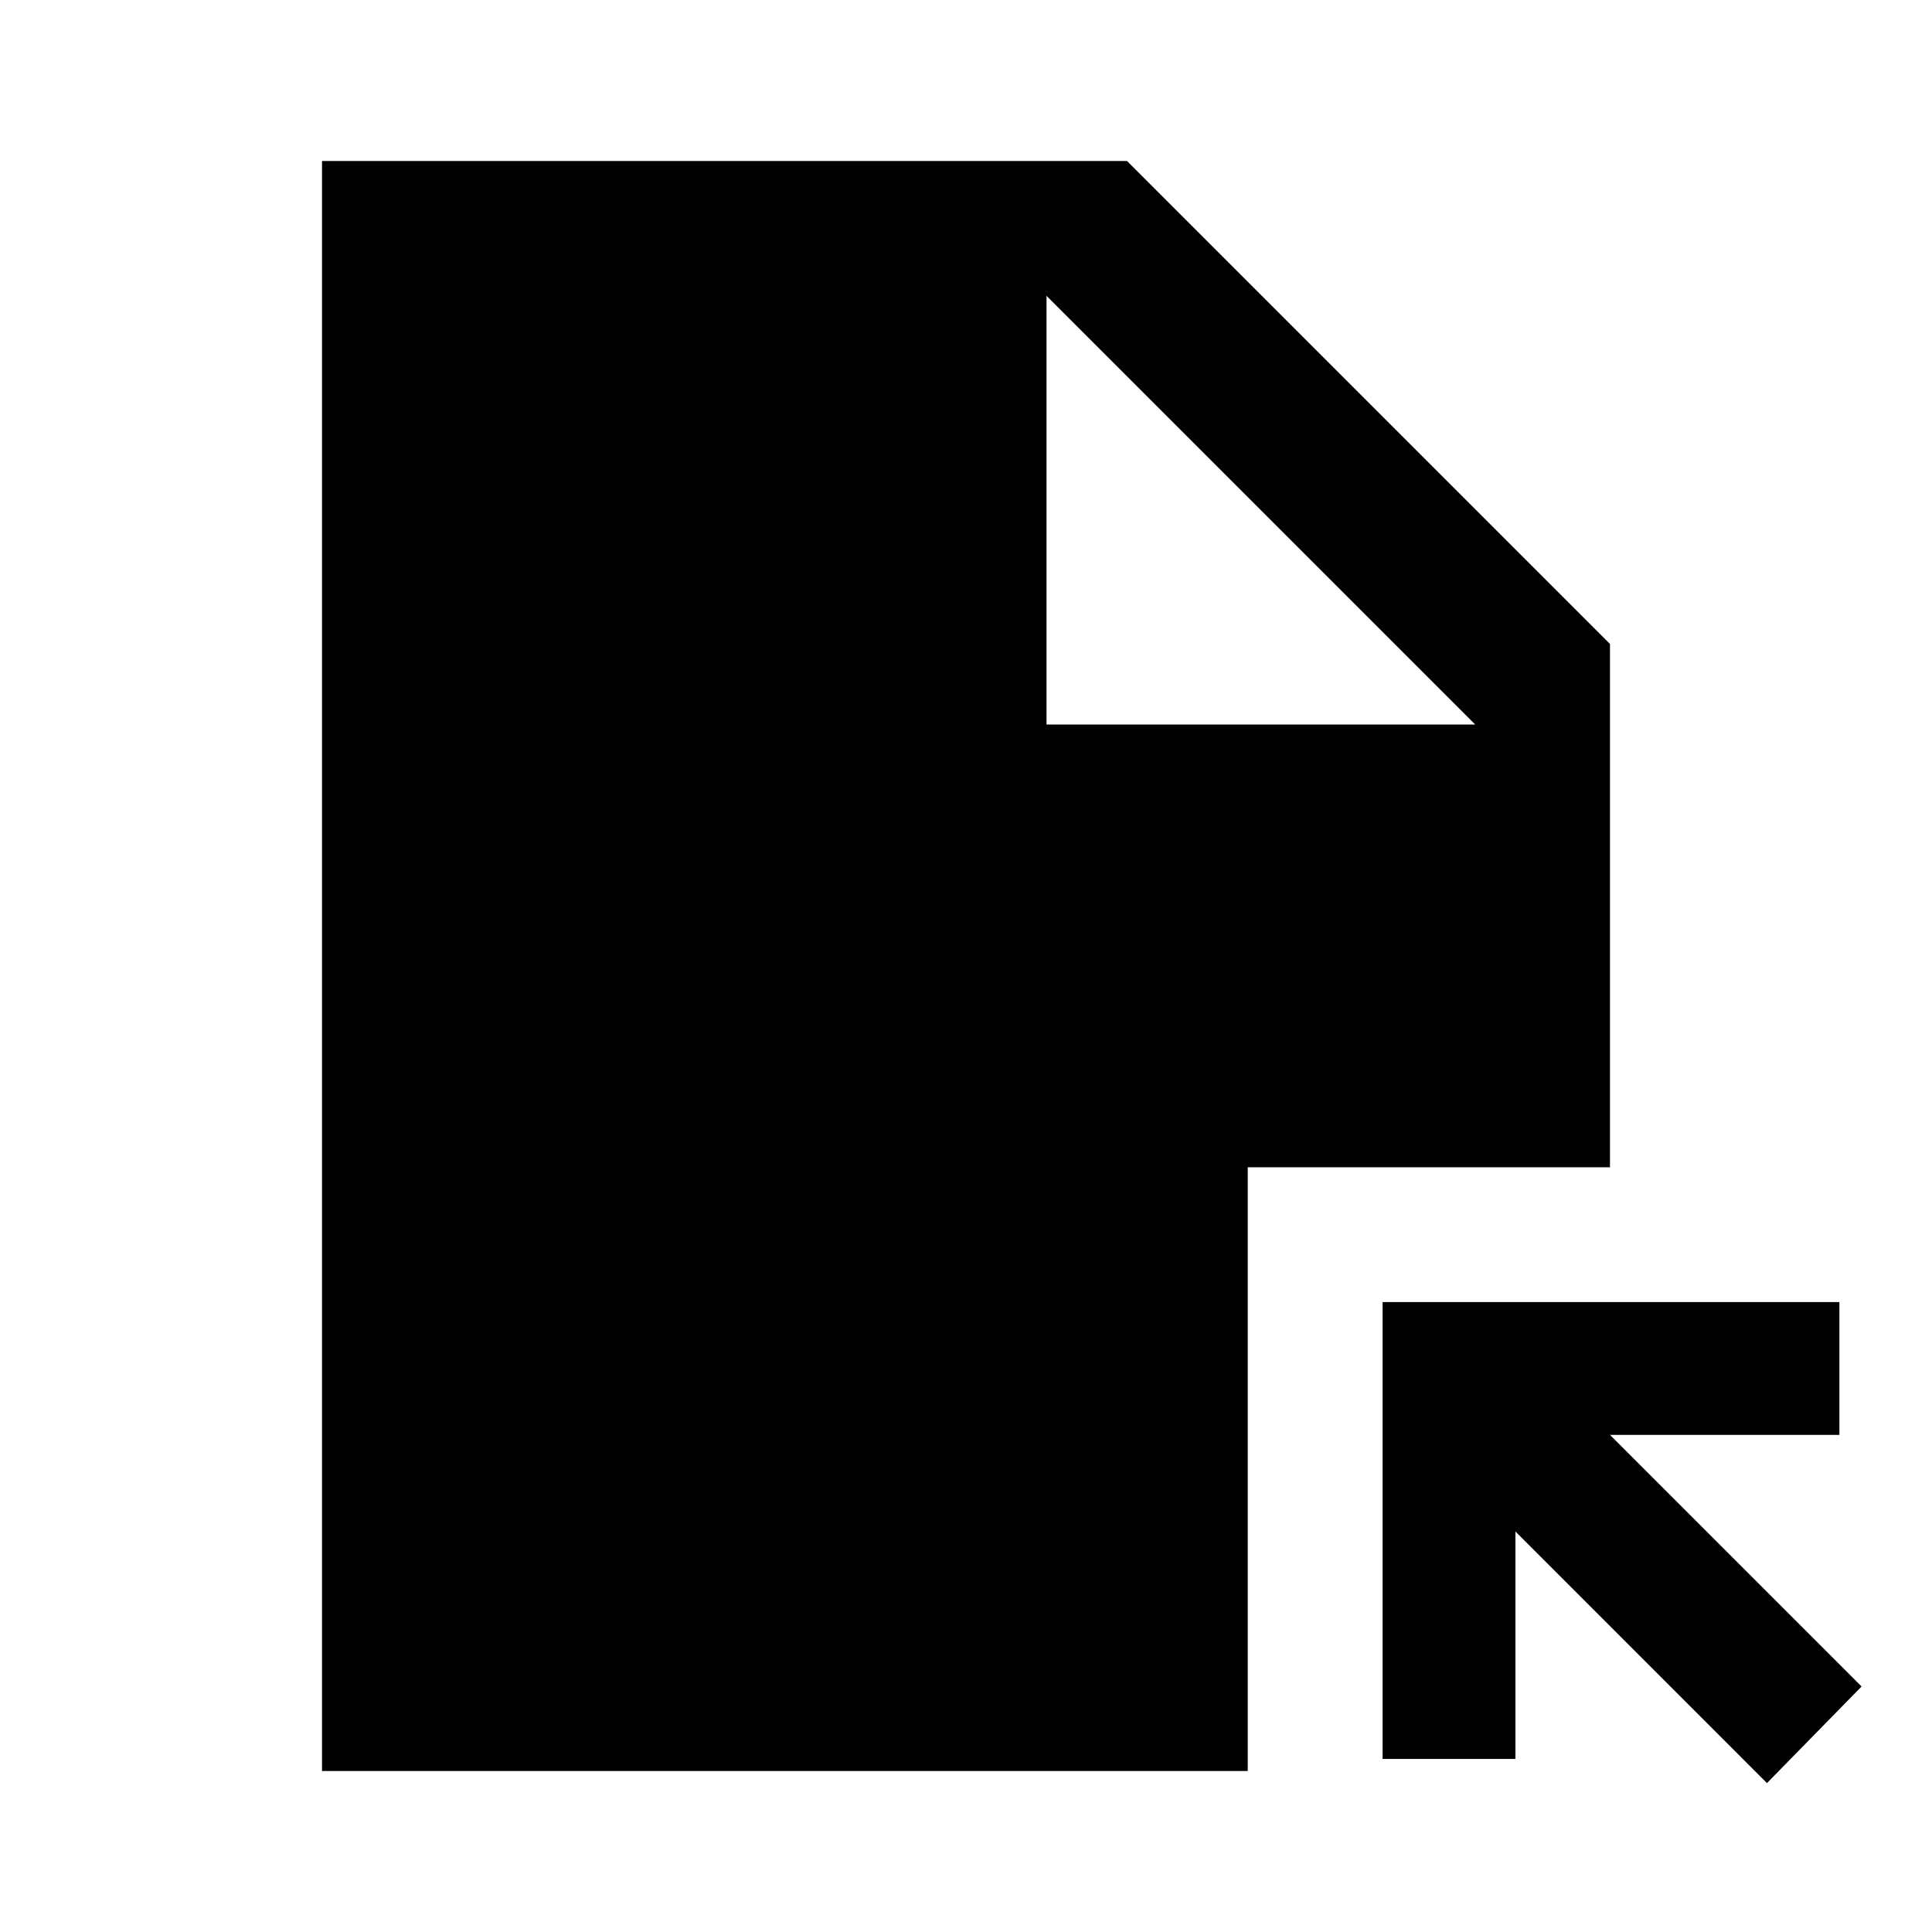 <svg xmlns="http://www.w3.org/2000/svg" height="40" width="40"><path d="m36.583 36.917-5.208-5.209v4.709h-2.75v-9.459h9.458v2.75h-4.75l5.209 5.209ZM21.667 15h8.875l-8.875-8.875Zm-15 21.667V3.333h16.666l10 10v10.834h-7.5v12.5Z"/></svg>